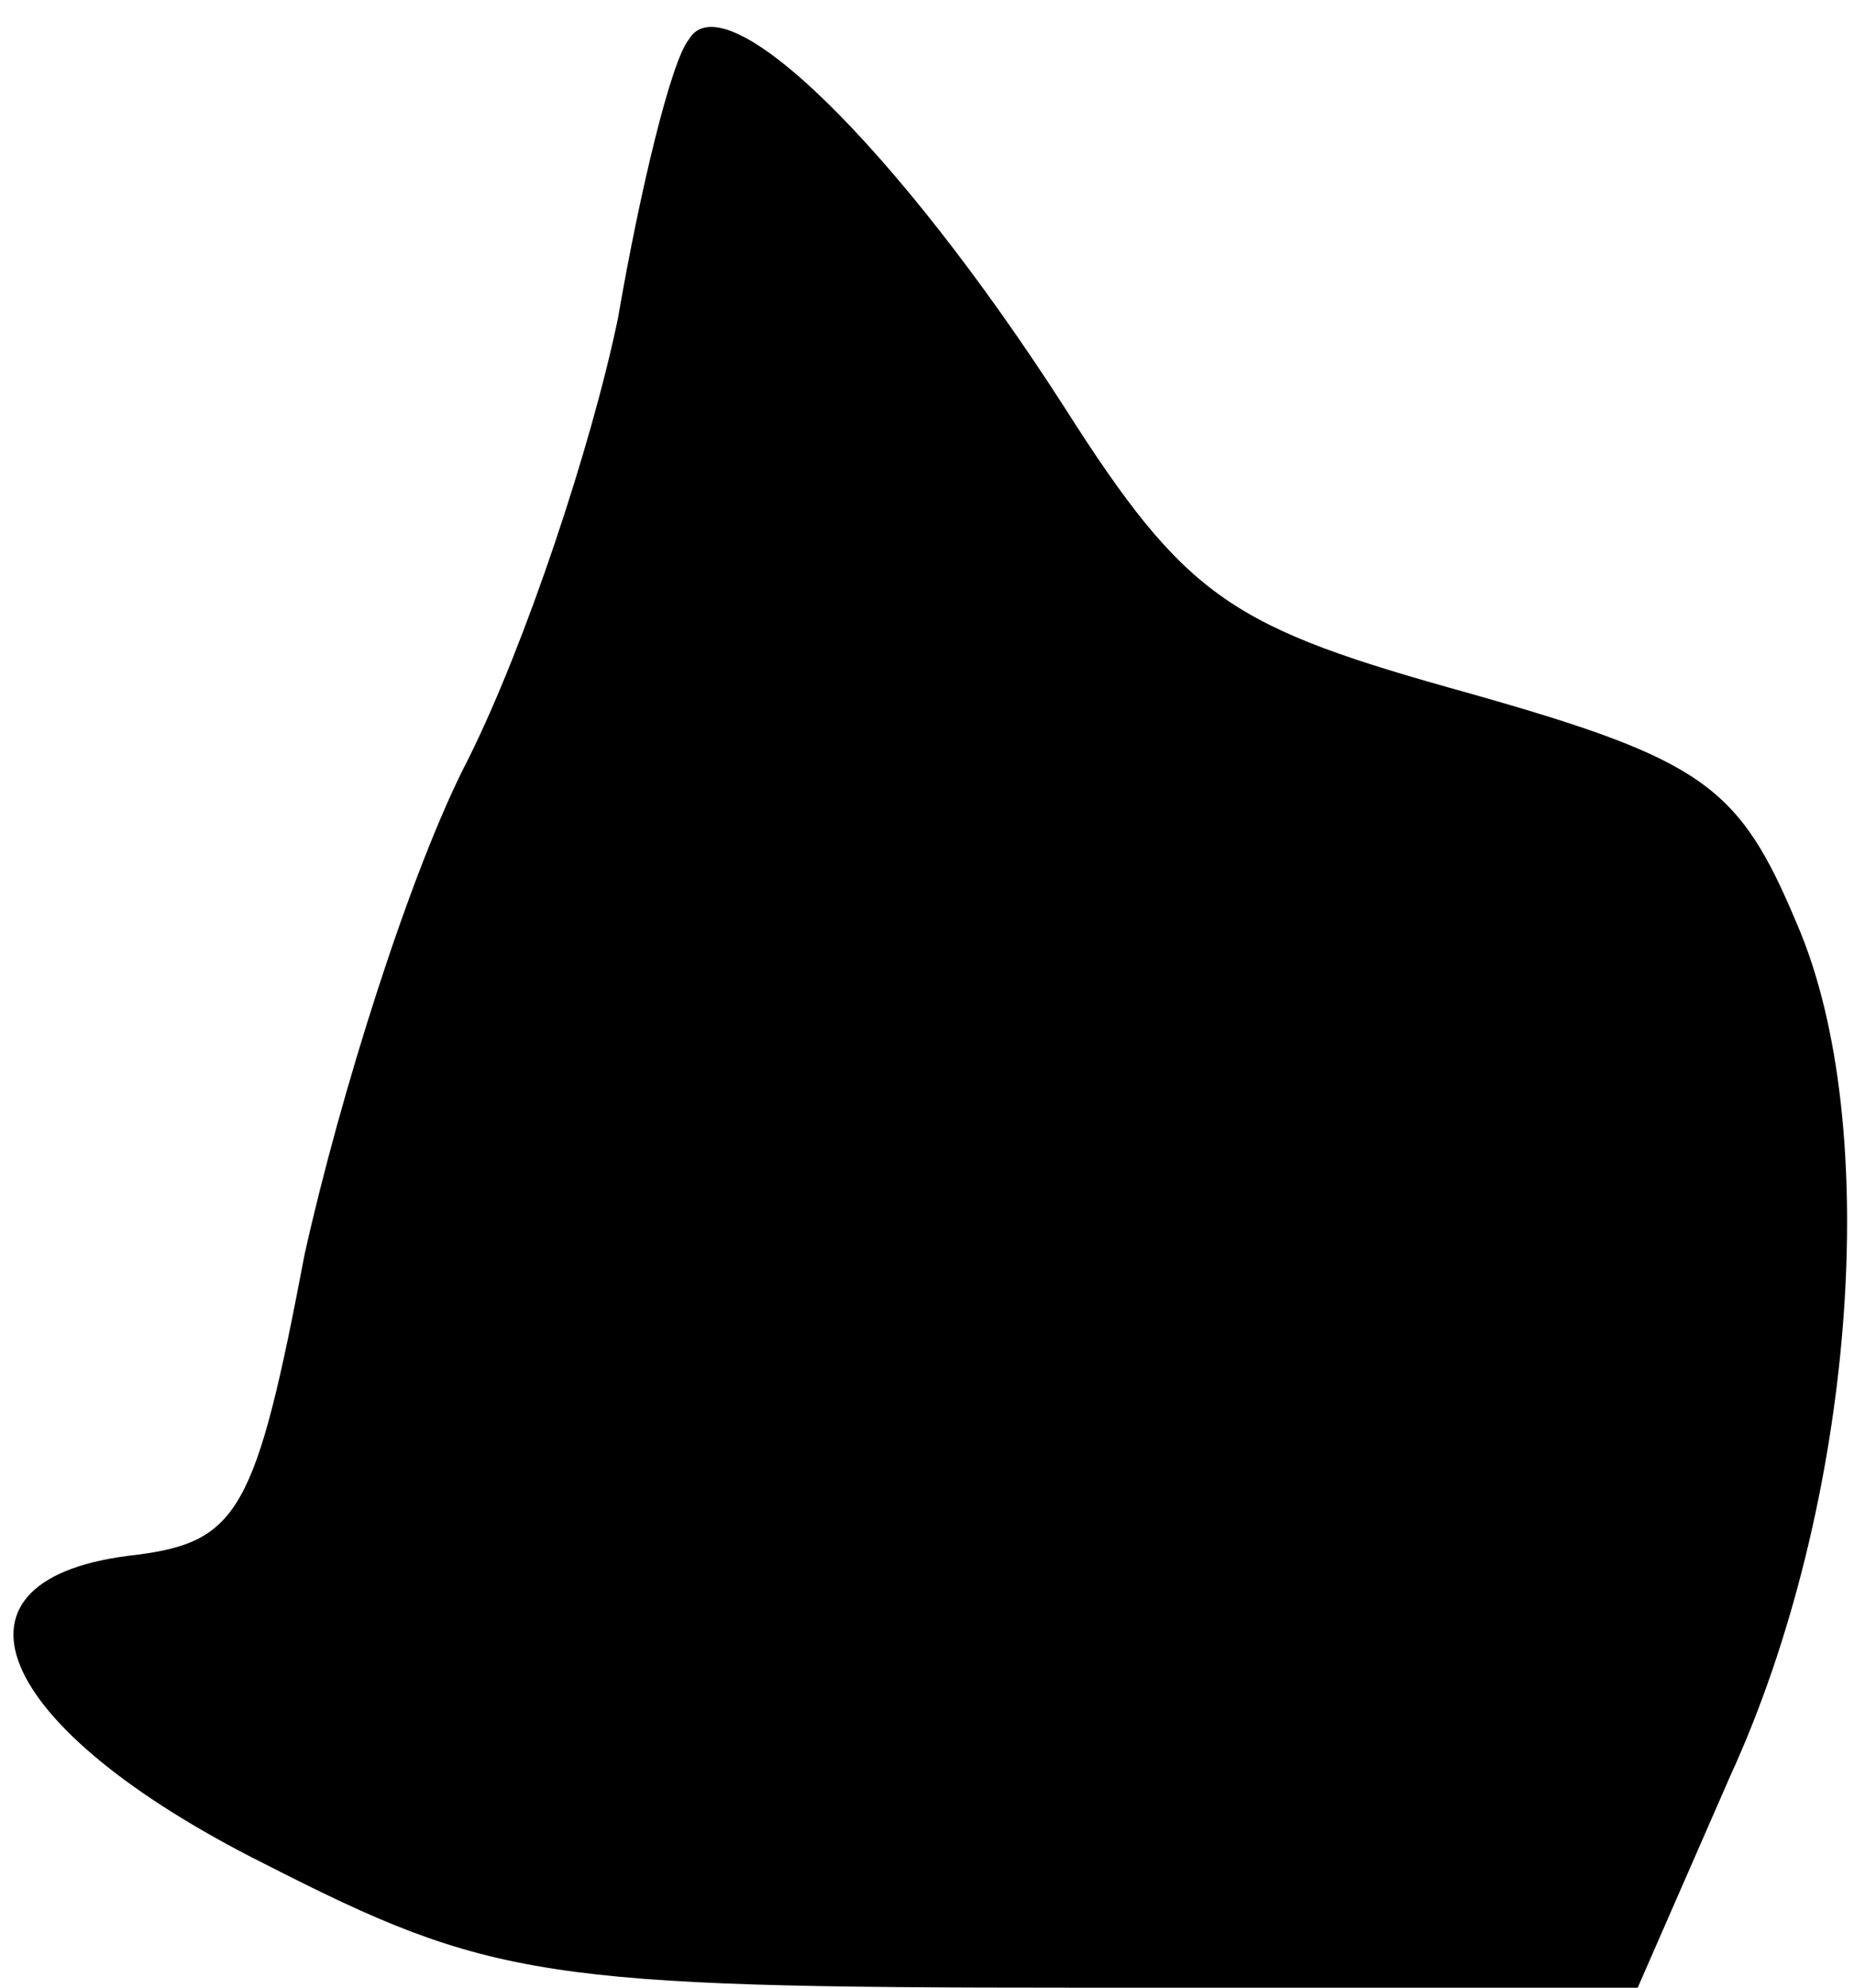 <?xml version="1.0" standalone="no"?>
<!DOCTYPE svg PUBLIC "-//W3C//DTD SVG 20010904//EN"
 "http://www.w3.org/TR/2001/REC-SVG-20010904/DTD/svg10.dtd">
<svg version="1.0" xmlns="http://www.w3.org/2000/svg"
 width="42pt" height="45pt" viewBox="0 0 42 45"
 preserveAspectRatio="xMidYMid meet">
<g transform="translate(0,45) scale(0.1,-0.1)"
fill="#000000" stroke="none">
<path fill="#000000" stroke="none" d="M156 441 c-4 -5 -11 -34 -16 -63 -6
-29 -21 -74 -34 -100 -13 -25 -29 -76 -37 -112 -11 -58 -15 -65 -38 -68 -47
-5 -33 -39 29 -70 51 -26 63 -28 183 -28 l128 0 21 48 c28 61 35 147 15 193
-13 31 -21 37 -74 52 -54 15 -64 21 -92 65 -38 59 -77 97 -85 83z"/>
</g>
</svg>
